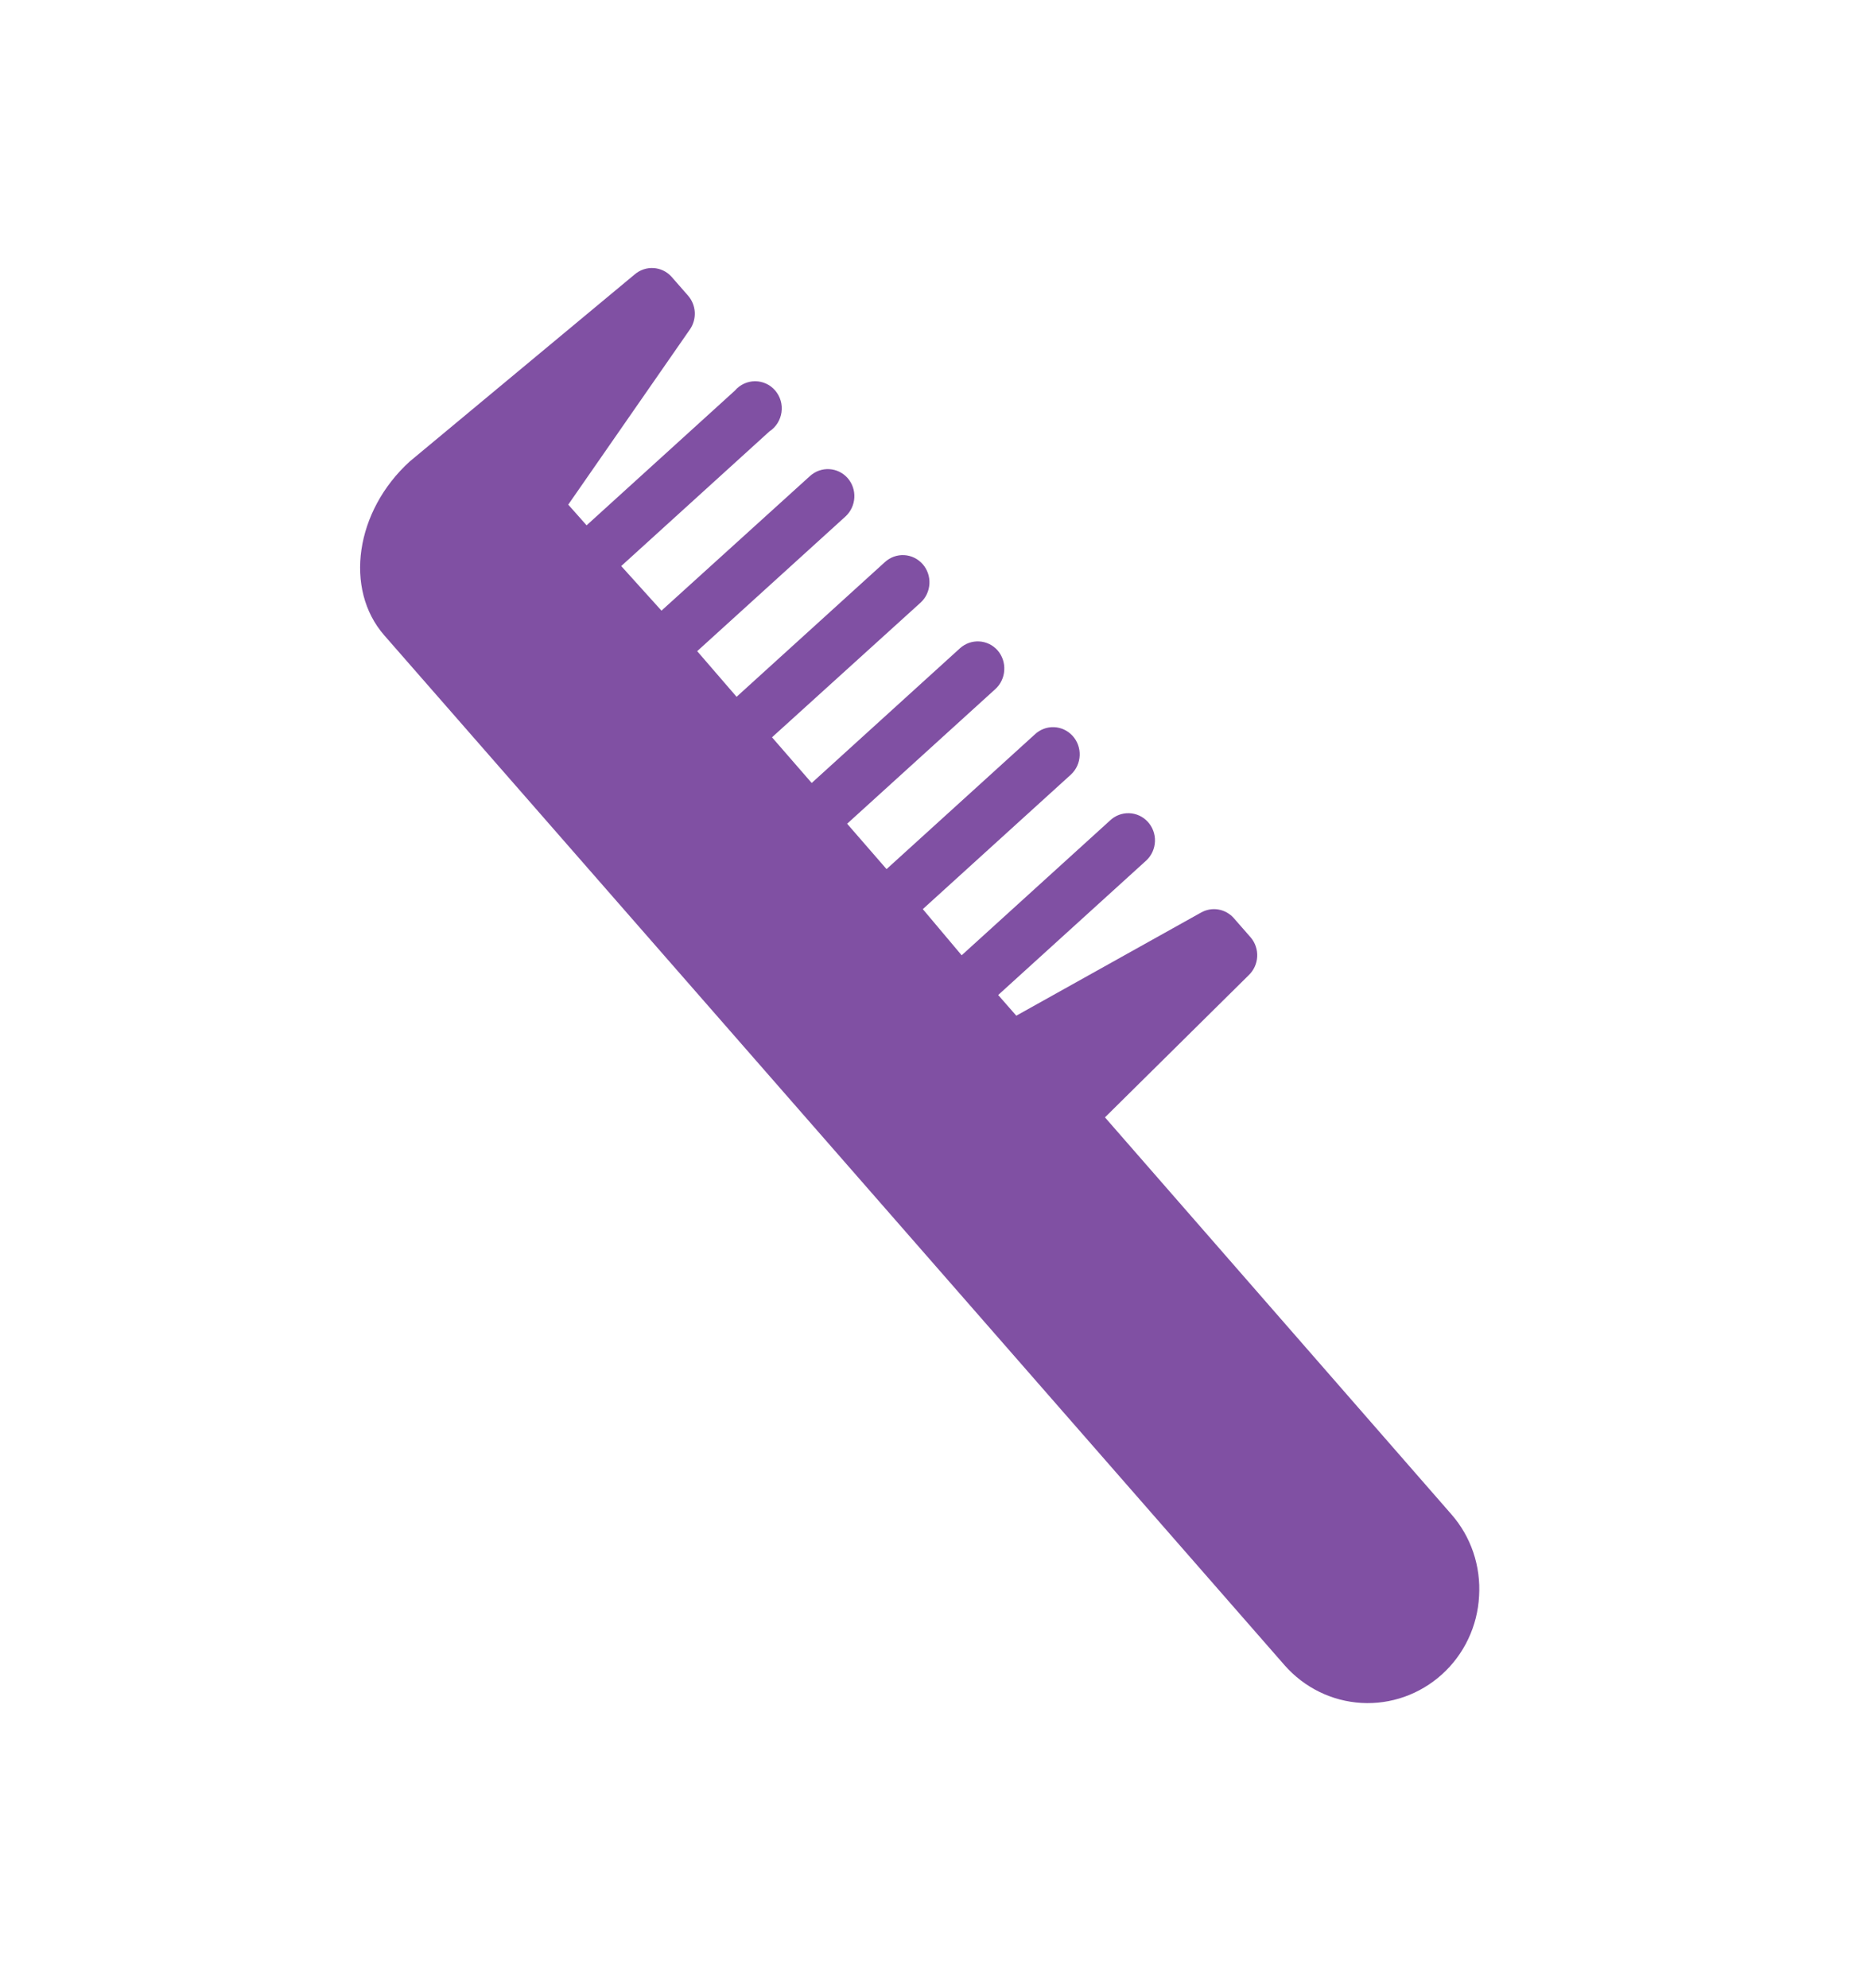 <svg width="65" height="69" viewBox="0 0 65 69" fill="none" xmlns="http://www.w3.org/2000/svg">
<g id="Frame 1541">
<path id="&#209;&#128;&#208;&#176;&#209;&#129;&#209;&#135;&#208;&#181;&#209;&#129;&#208;&#186;&#208;&#176; &#208;&#189;&#208;&#176; &#209;&#132;" d="M23.309 9.597L23.893 10.264C24.031 10.424 24.112 10.625 24.124 10.837C24.135 11.049 24.076 11.259 23.956 11.433L19.731 17.516L20.368 18.234L25.517 13.558C25.604 13.456 25.712 13.374 25.833 13.318C25.954 13.262 26.086 13.233 26.219 13.233C26.352 13.233 26.483 13.262 26.604 13.318C26.725 13.374 26.832 13.456 26.919 13.558C27.006 13.661 27.07 13.781 27.108 13.911C27.145 14.04 27.154 14.177 27.135 14.311C27.116 14.445 27.069 14.573 26.997 14.688C26.926 14.802 26.831 14.899 26.719 14.972L21.57 19.648L22.968 21.196L28.127 16.521C28.31 16.355 28.551 16.27 28.796 16.284C29.04 16.298 29.27 16.41 29.433 16.596C29.596 16.782 29.679 17.027 29.664 17.276C29.65 17.526 29.539 17.759 29.357 17.927L24.208 22.602L25.576 24.186L30.725 19.511C30.817 19.427 30.923 19.363 31.039 19.321C31.154 19.28 31.277 19.262 31.399 19.269C31.521 19.276 31.641 19.308 31.751 19.362C31.861 19.417 31.96 19.493 32.041 19.586C32.202 19.772 32.285 20.015 32.272 20.262C32.265 20.387 32.235 20.508 32.182 20.621C32.13 20.733 32.056 20.834 31.965 20.917L26.806 25.592L28.184 27.177L33.333 22.501C33.517 22.335 33.757 22.25 34.002 22.264C34.247 22.278 34.476 22.39 34.64 22.576C34.721 22.669 34.782 22.778 34.822 22.895C34.861 23.013 34.878 23.138 34.87 23.262C34.864 23.386 34.833 23.508 34.78 23.62C34.728 23.733 34.654 23.833 34.563 23.916L29.414 28.592L30.783 30.167L35.932 25.491C36.113 25.321 36.353 25.23 36.599 25.24C36.845 25.25 37.077 25.359 37.244 25.543C37.411 25.727 37.499 25.971 37.489 26.222C37.479 26.473 37.372 26.709 37.191 26.88L32.042 31.556L33.391 33.158L38.54 28.482C38.72 28.31 38.959 28.218 39.205 28.226C39.452 28.234 39.684 28.341 39.853 28.524C39.936 28.615 40.001 28.721 40.044 28.837C40.087 28.954 40.107 29.077 40.103 29.201C40.094 29.452 39.989 29.69 39.809 29.861L34.659 34.537L35.288 35.255L41.703 31.675C41.888 31.571 42.101 31.534 42.308 31.57C42.516 31.606 42.705 31.713 42.844 31.873L43.429 32.541C43.586 32.726 43.666 32.967 43.652 33.212C43.638 33.456 43.531 33.686 43.354 33.853L38.367 38.784L50.395 52.562C50.732 52.946 50.991 53.395 51.156 53.882C51.321 54.37 51.389 54.886 51.357 55.401C51.33 55.918 51.202 56.425 50.98 56.892C50.759 57.359 50.448 57.776 50.067 58.12C49.299 58.812 48.295 59.168 47.272 59.109C46.25 59.05 45.293 58.582 44.609 57.807L13.344 22.054C11.939 20.449 12.337 17.735 14.229 16.016L22.039 9.524C22.221 9.369 22.453 9.29 22.689 9.304C22.925 9.317 23.146 9.422 23.309 9.597Z" fill="#8050A3"/>
</g>
</svg>
